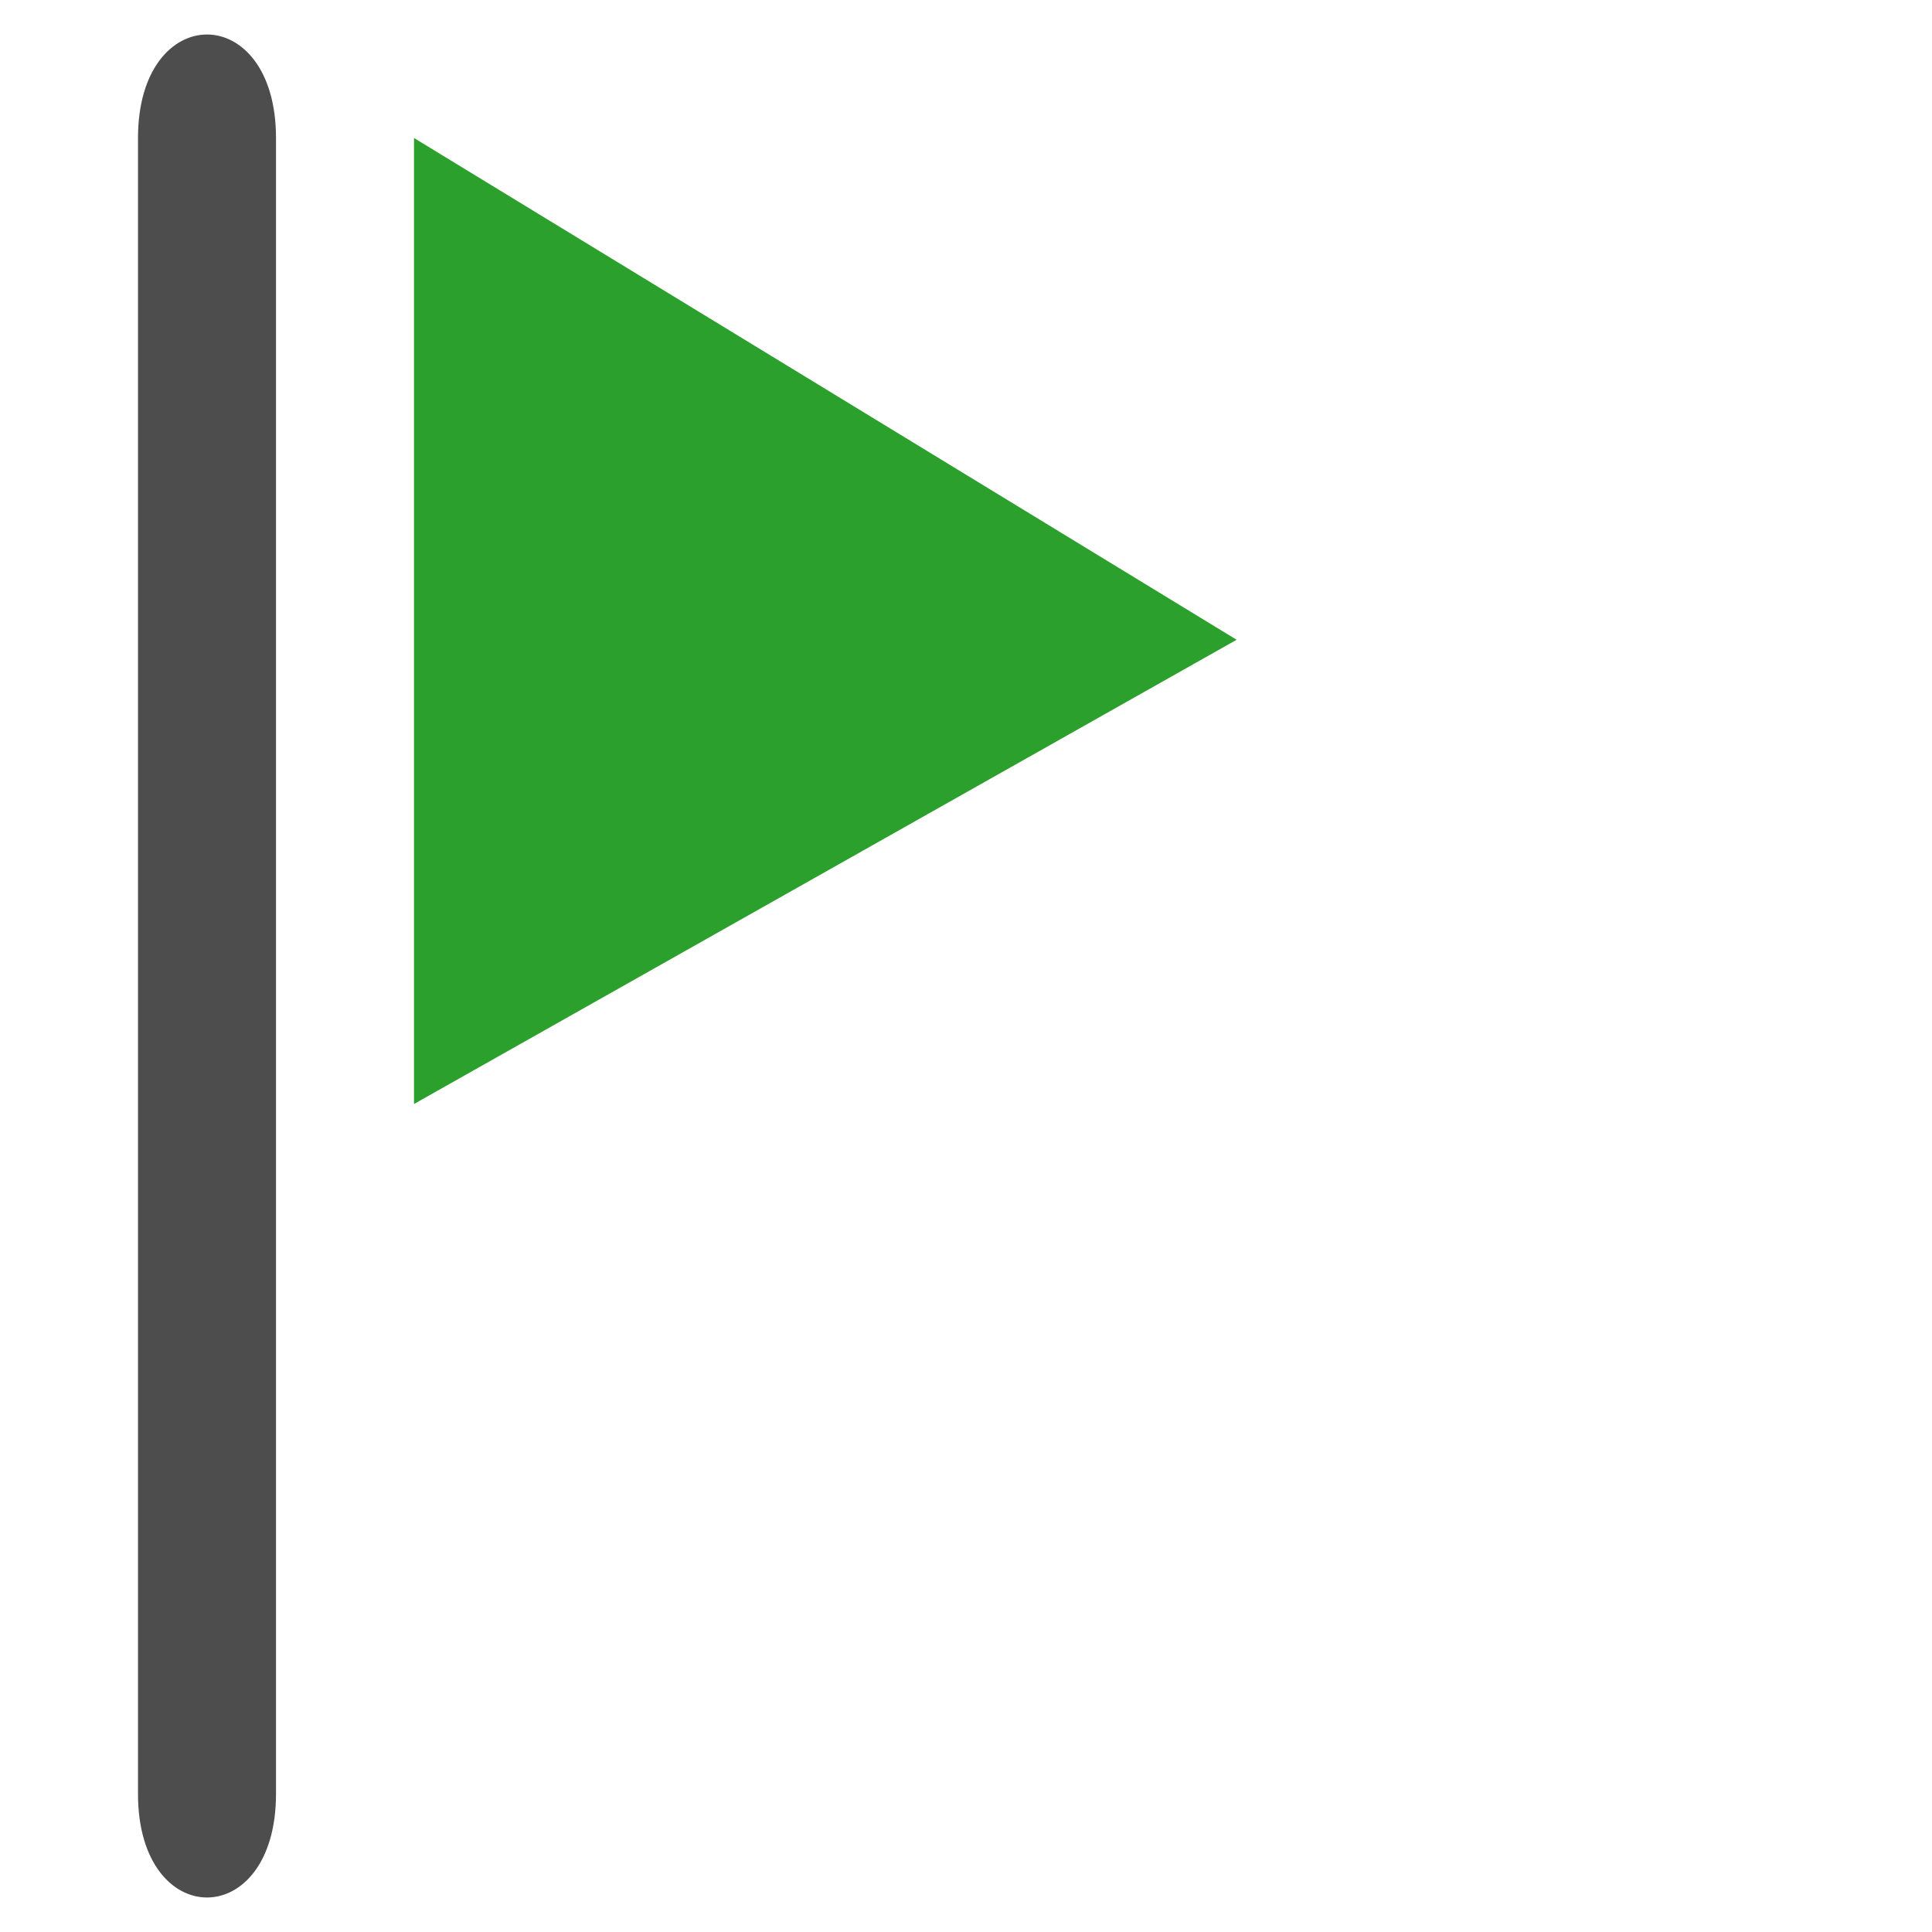 <?xml version="1.0" encoding="UTF-8" standalone="no"?>
<!-- Created with Inkscape (http://www.inkscape.org/) -->

<svg
   version="1.1"
   width="14"
   height="14"
   viewBox="0 0 14 14"
   id="svg4"
   sodipodi:docname="route_start.svg"
   inkscape:version="1.1.1 (3bf5ae0d25, 2021-09-20)"
   xmlns:inkscape="http://www.inkscape.org/namespaces/inkscape"
   xmlns:sodipodi="http://sodipodi.sourceforge.net/DTD/sodipodi-0.dtd"
   xmlns="http://www.w3.org/2000/svg"
   xmlns:svg="http://www.w3.org/2000/svg">
  <defs
     id="defs8" />
  <sodipodi:namedview
     id="namedview6"
     pagecolor="#ffffff"
     bordercolor="#666666"
     borderopacity="1.0"
     inkscape:pageshadow="2"
     inkscape:pageopacity="0.0"
     inkscape:pagecheckerboard="0"
     showgrid="false"
     inkscape:zoom="41.618285"
     inkscape:cx="7.2924677"
     inkscape:cy="7.1002445"
     inkscape:window-width="1920"
     inkscape:window-height="1147"
     inkscape:window-x="-8"
     inkscape:window-y="-8"
     inkscape:window-maximized="1"
     inkscape:current-layer="svg4" />
  <rect
     width="14"
     height="14"
     x="0"
     y="0"
     id="canvas"
     style="fill:none;stroke:none;visibility:hidden" />
  <path
     style="fill:#4d4d4d;fill-opacity:1;stroke:none"
     d="M 1.5,0.25 C 1.25,0.25 1,0.5 1,1 v 12 c 0,1 1,1 1,0 V 1 C 2,0.5 1.75,0.25 1.5,0.25 Z"
     id="path980" />
  <path
     style="fill:#2ca02c;fill-opacity:1;stroke:none"
     d="m 3,1 v 7 c 0,0 0,0 5.961,-3.364 0,0 0,0 -5.961,-3.636 z"
     id="embassy" />
</svg>
